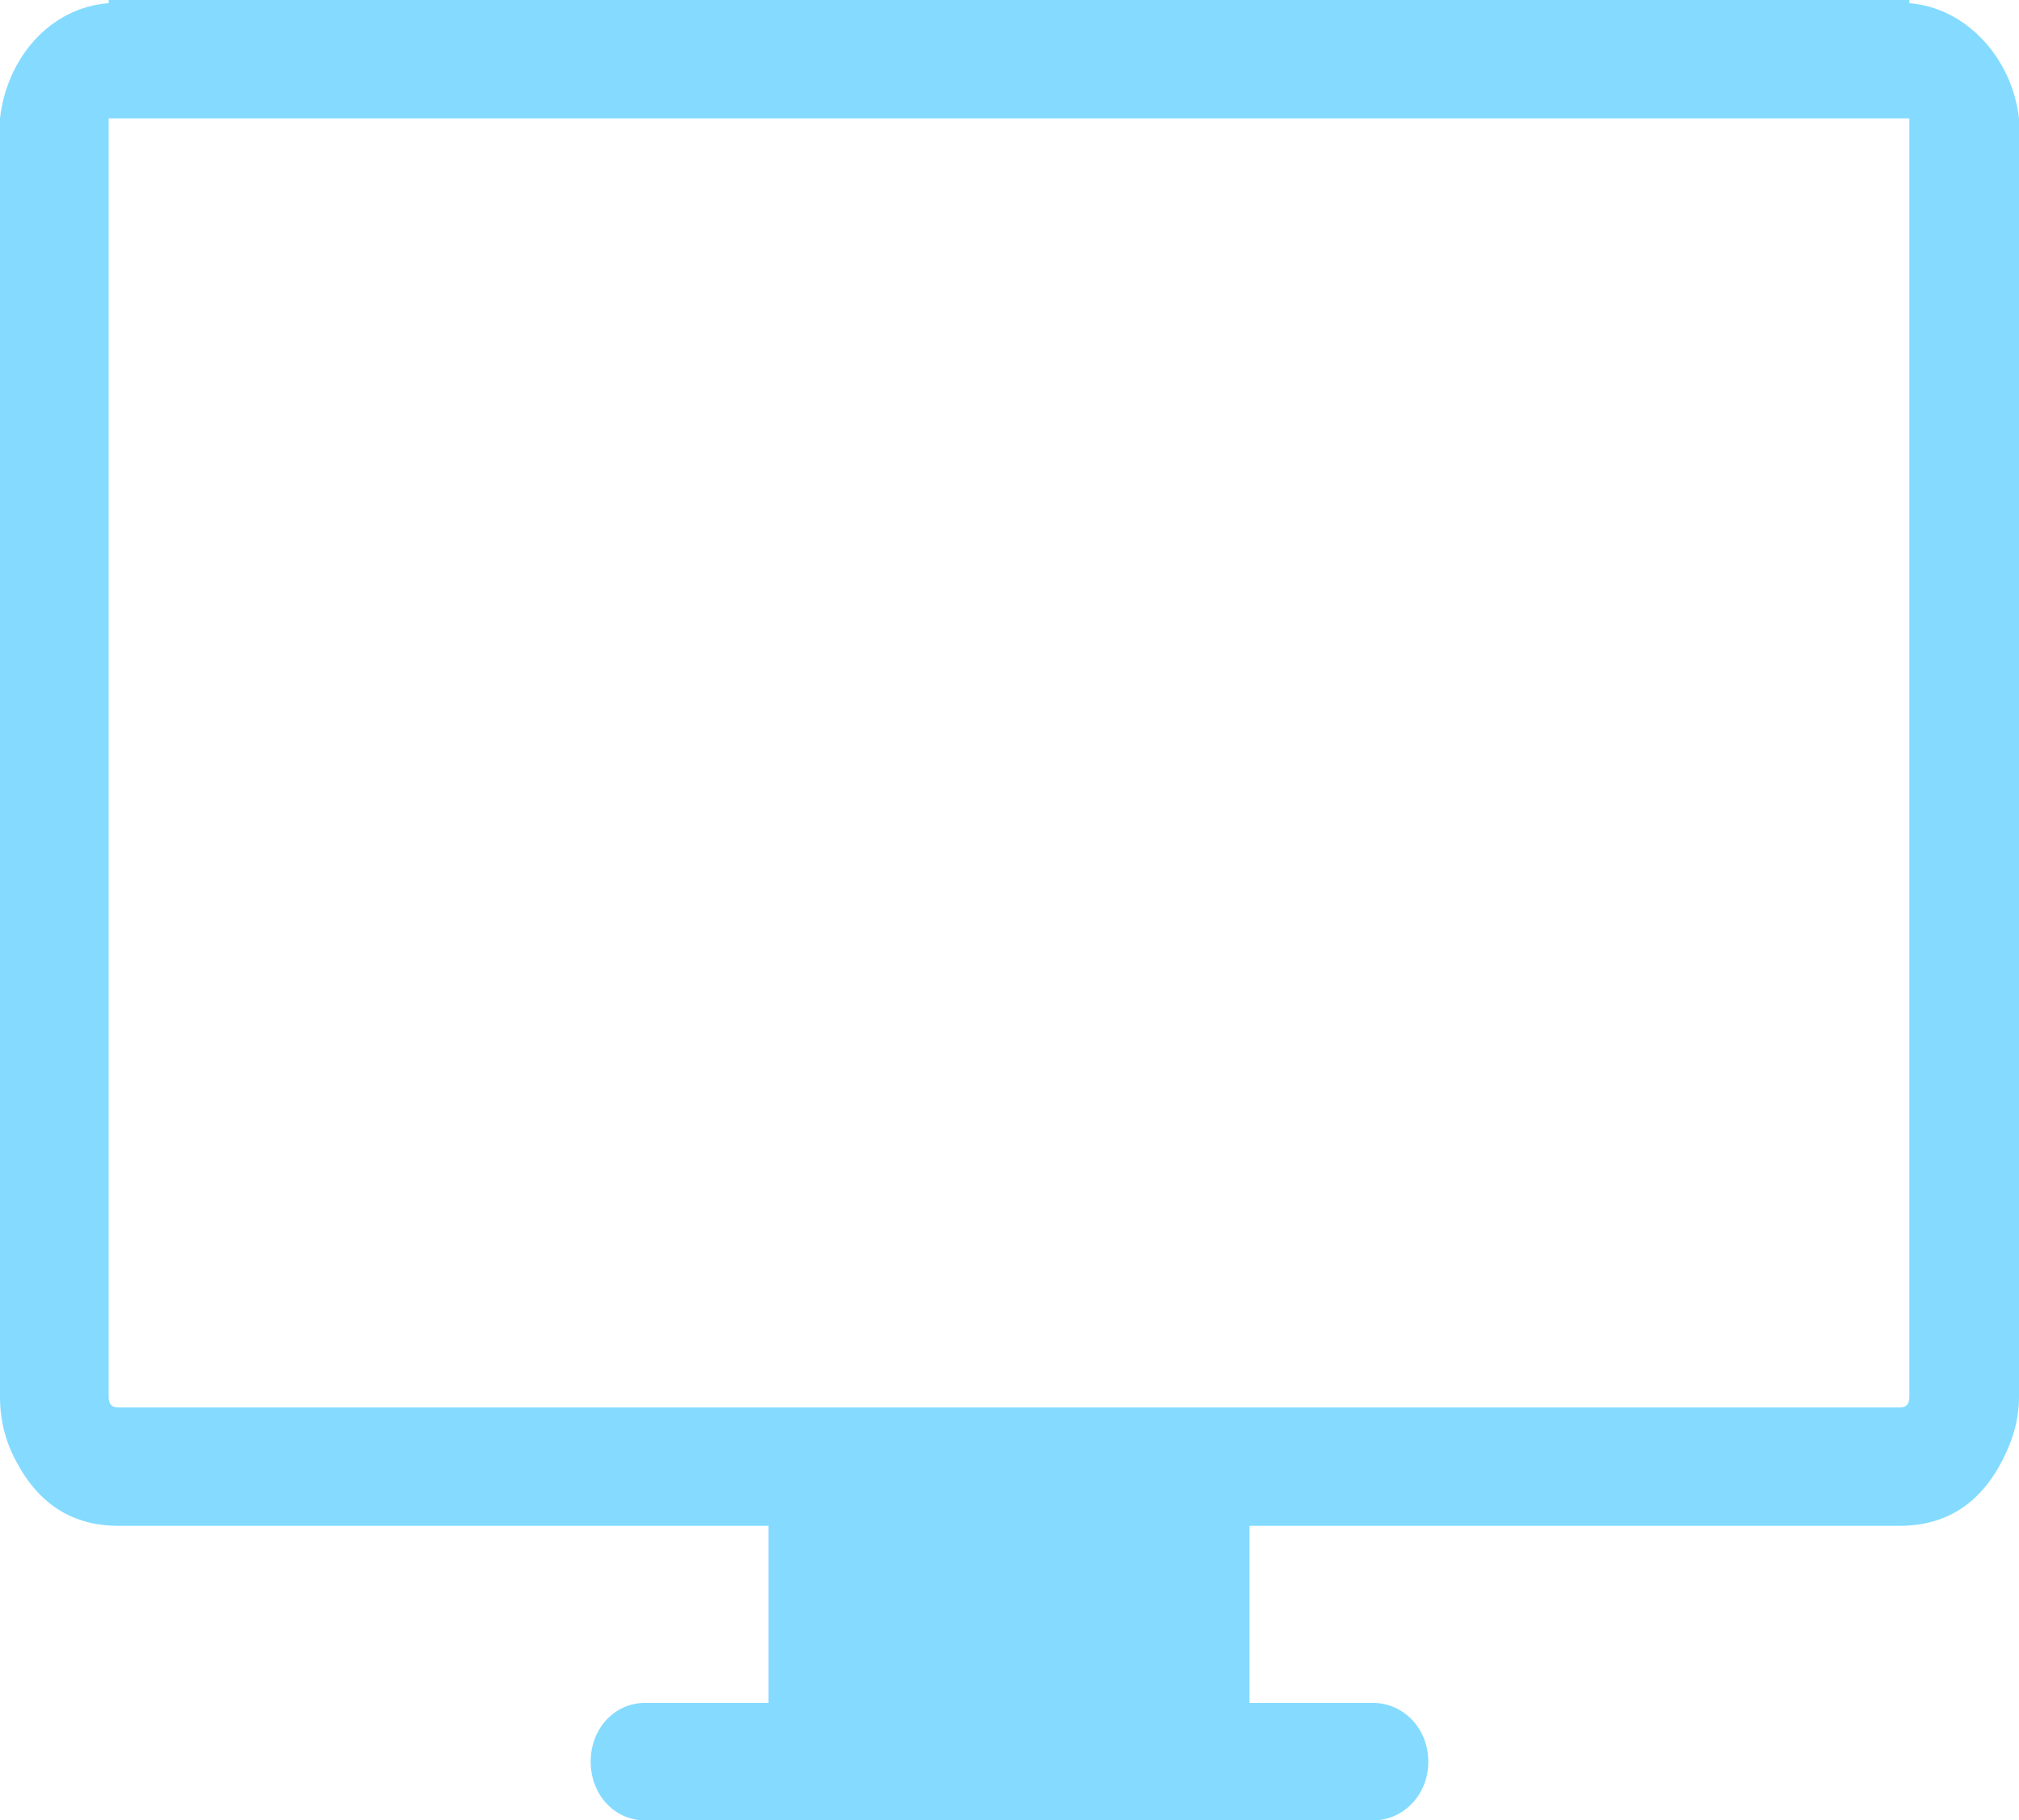<svg width="112" height="101" viewBox="0 0 112 101" version="1.1" xmlns="http://www.w3.org/2000/svg" xmlns:xlink="http://www.w3.org/1999/xlink">
<g id="Canvas" fill="none">
<g id="display">
<g id="Group">
<g id="Vector">
<path d="M 105.918 0.177L 105.918 -1.87055e-07L 105.37 -1.87055e-07L 6.575 -1.87055e-07L 6.027 -1.87055e-07L 6.027 0.177C 2.795 0.417 0.383 3.195 0 6.568L 0 7.161L 0 77.496C 0 78.86 0.328 80.01 0.877 81.045C 2.138 83.445 4 84.657 6.576 84.657L 42.63 84.657L 42.63 94.483L 35.781 94.483C 34.083 94.483 32.767 95.91 32.767 97.742C 32.767 99.573 34.083 101 35.781 101L 76.164 101C 77.863 101 79.233 99.573 79.233 97.742C 79.233 95.91 77.863 94.483 76.164 94.483L 69.315 94.483L 69.315 84.657L 105.37 84.657C 107.946 84.657 109.824 83.445 111.068 81.045C 111.633 79.959 112 78.797 112 77.496L 112 7.161L 112 6.568C 111.616 3.195 109.041 0.417 105.918 0.177ZM 105.918 7.161L 105.918 77.496C 105.918 77.913 105.754 78.09 105.37 78.09L 6.575 78.09C 6.192 78.09 6.027 77.913 6.027 77.496L 6.027 7.161L 6.027 6.568L 105.918 6.568L 105.918 7.161L 105.918 7.161Z" fill="#84DBFF"/>
</g>
</g>
</g>
</g>
</svg>

